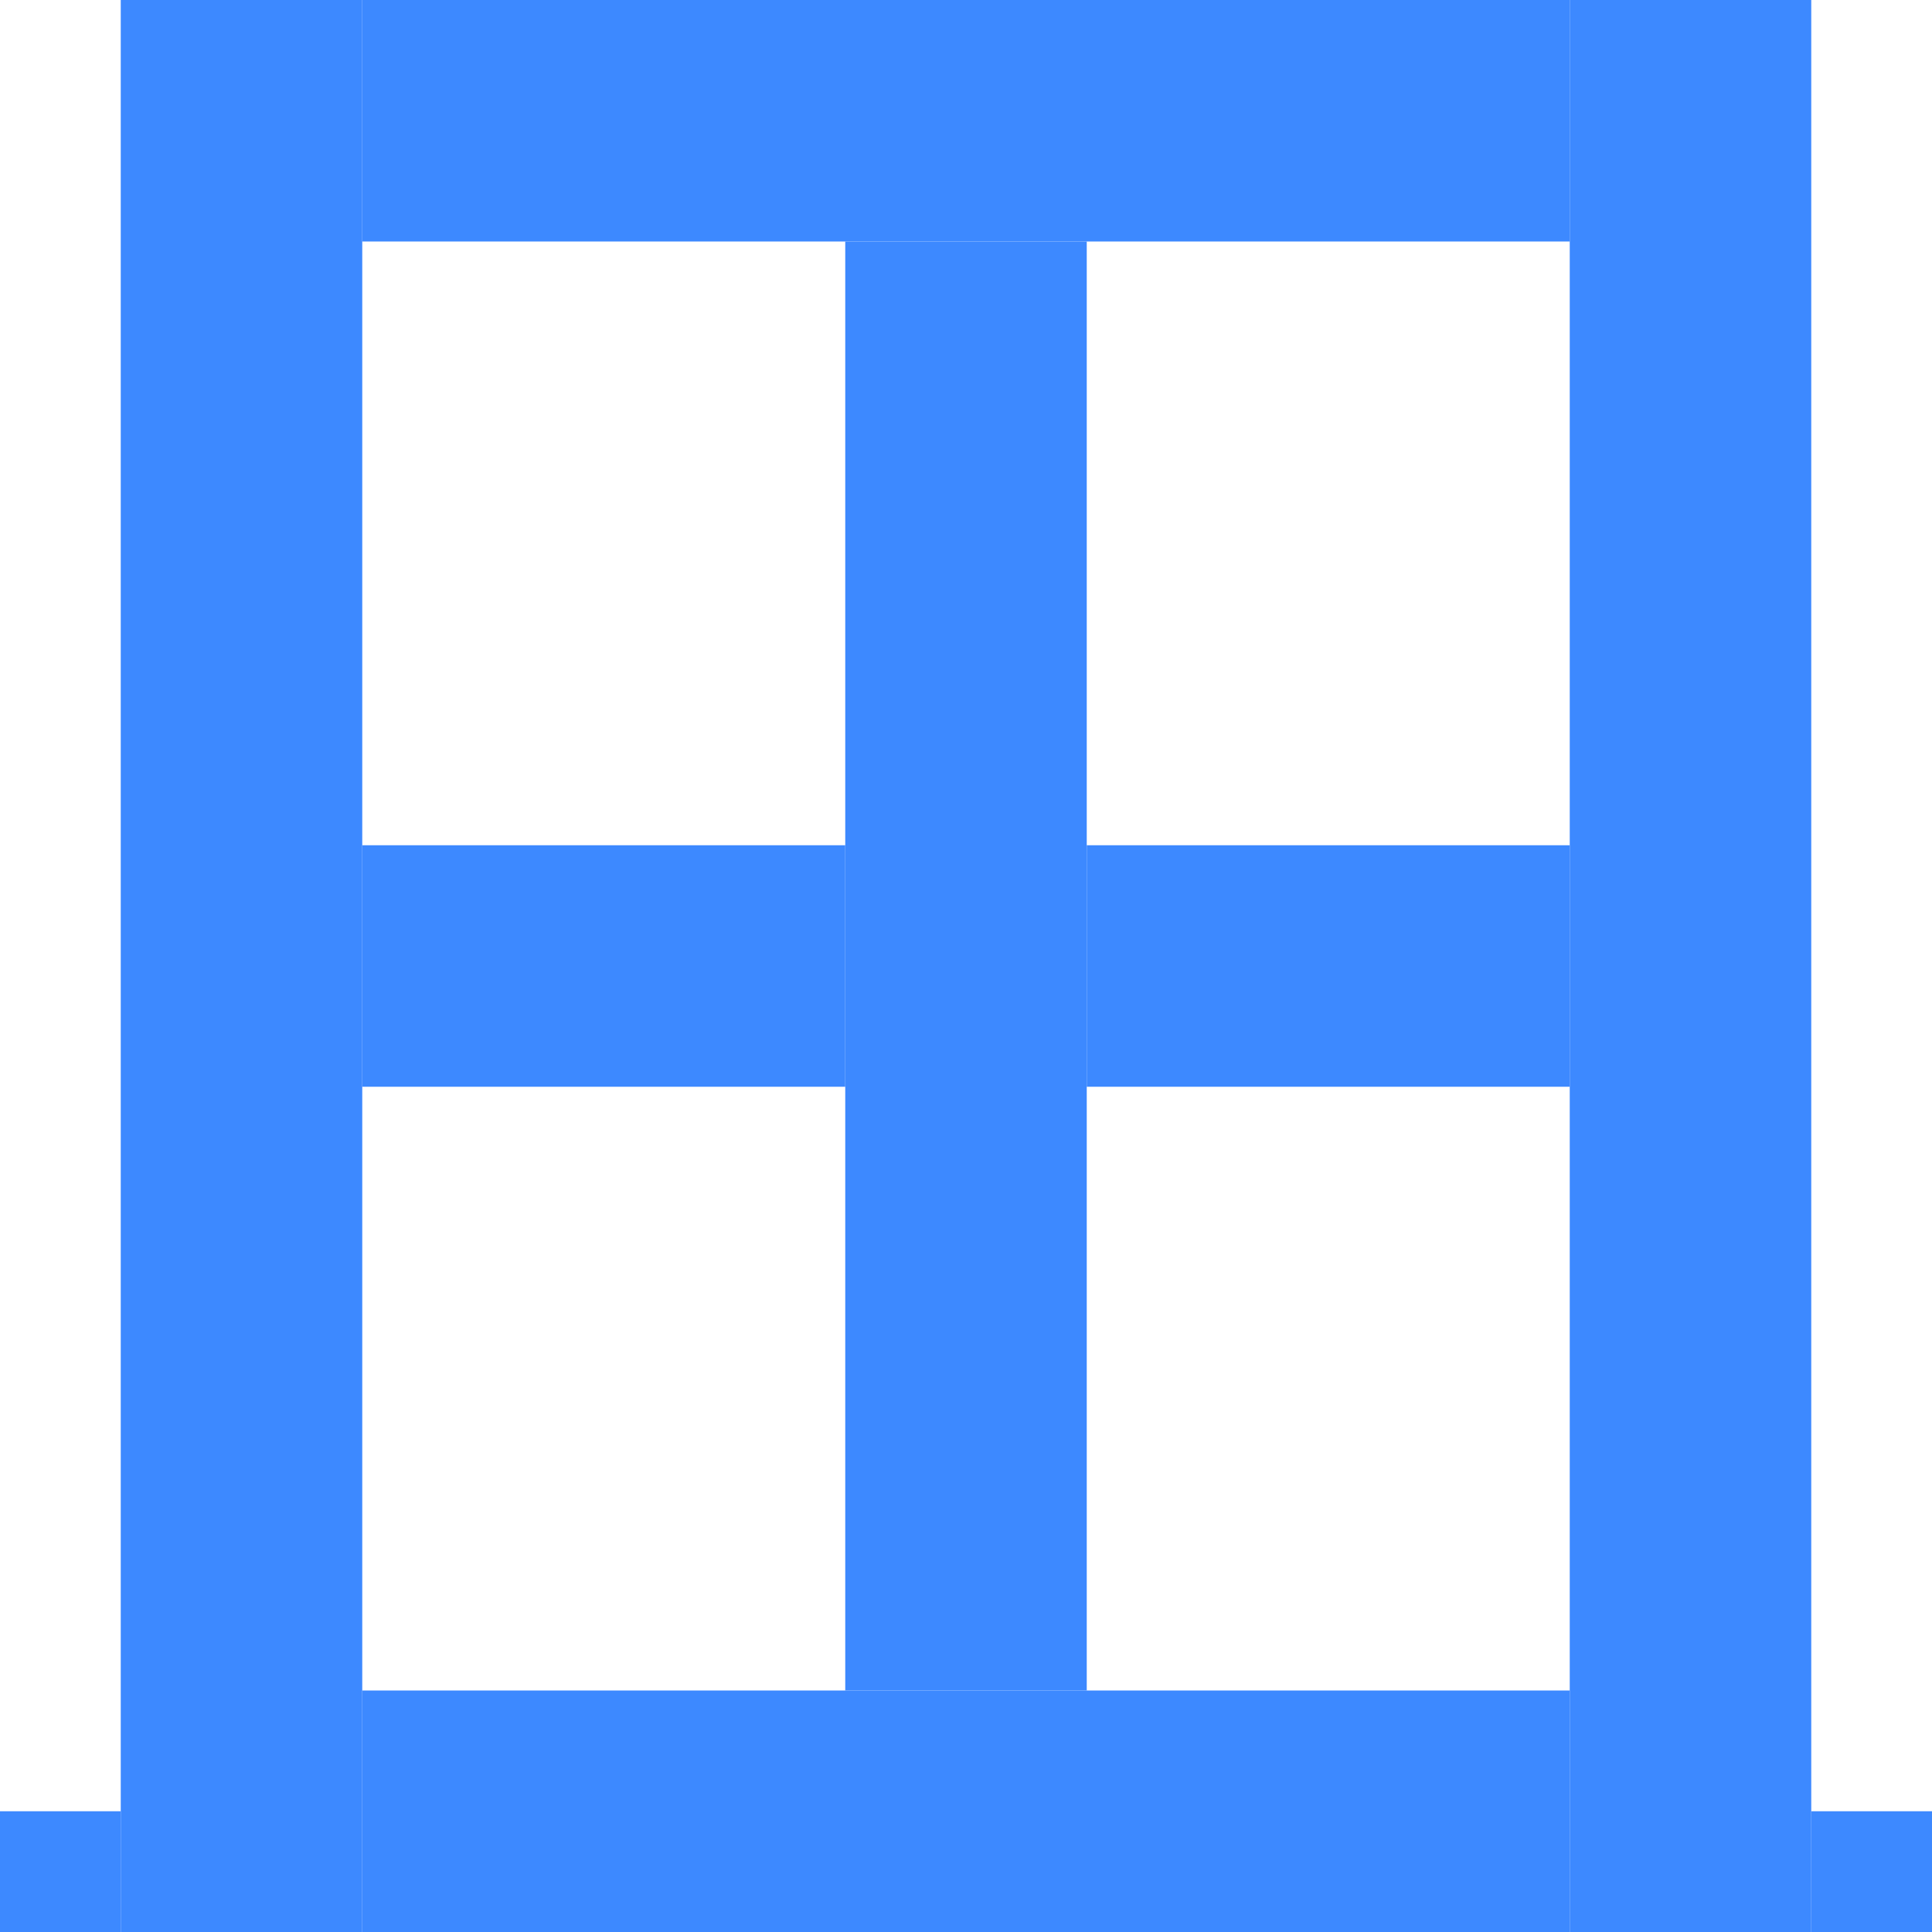 <svg xmlns="http://www.w3.org/2000/svg" viewBox="0 0 64 64" width="64" height="64">
<!-- left vertical -->
  <rect x="4" y="0" width="8" height="64" fill="#3d89ff" />
  <!-- top horizontal-->
  <rect x="12" y="0" width="40" height="8" fill="#3d89ff" />
  <!-- bottom horizontal-->
  <rect x="12" y="56" width="40" height="8" fill="#3d89ff" />
  <!-- right vertical -->
  <rect x="52" y="0" width="8" height="64" fill="#3d89ff"/>
  <!-- middle vertical -->
  <rect x="28" y="8" width="8" height="48" fill="#3d89ff" />
  <!-- middle horizontal -->
  <rect x="12" y="28" width="16" height="8" fill="#3d89ff"/>
  <rect x="36" y="28" width="16" height="8" fill="#3d89ff"/>

  <rect x="0" y="60" height="4" width="4" fill="#3d89ff" />
  <rect x="60" y="60" height="4" width="4" fill="#3d89ff" />
</svg>